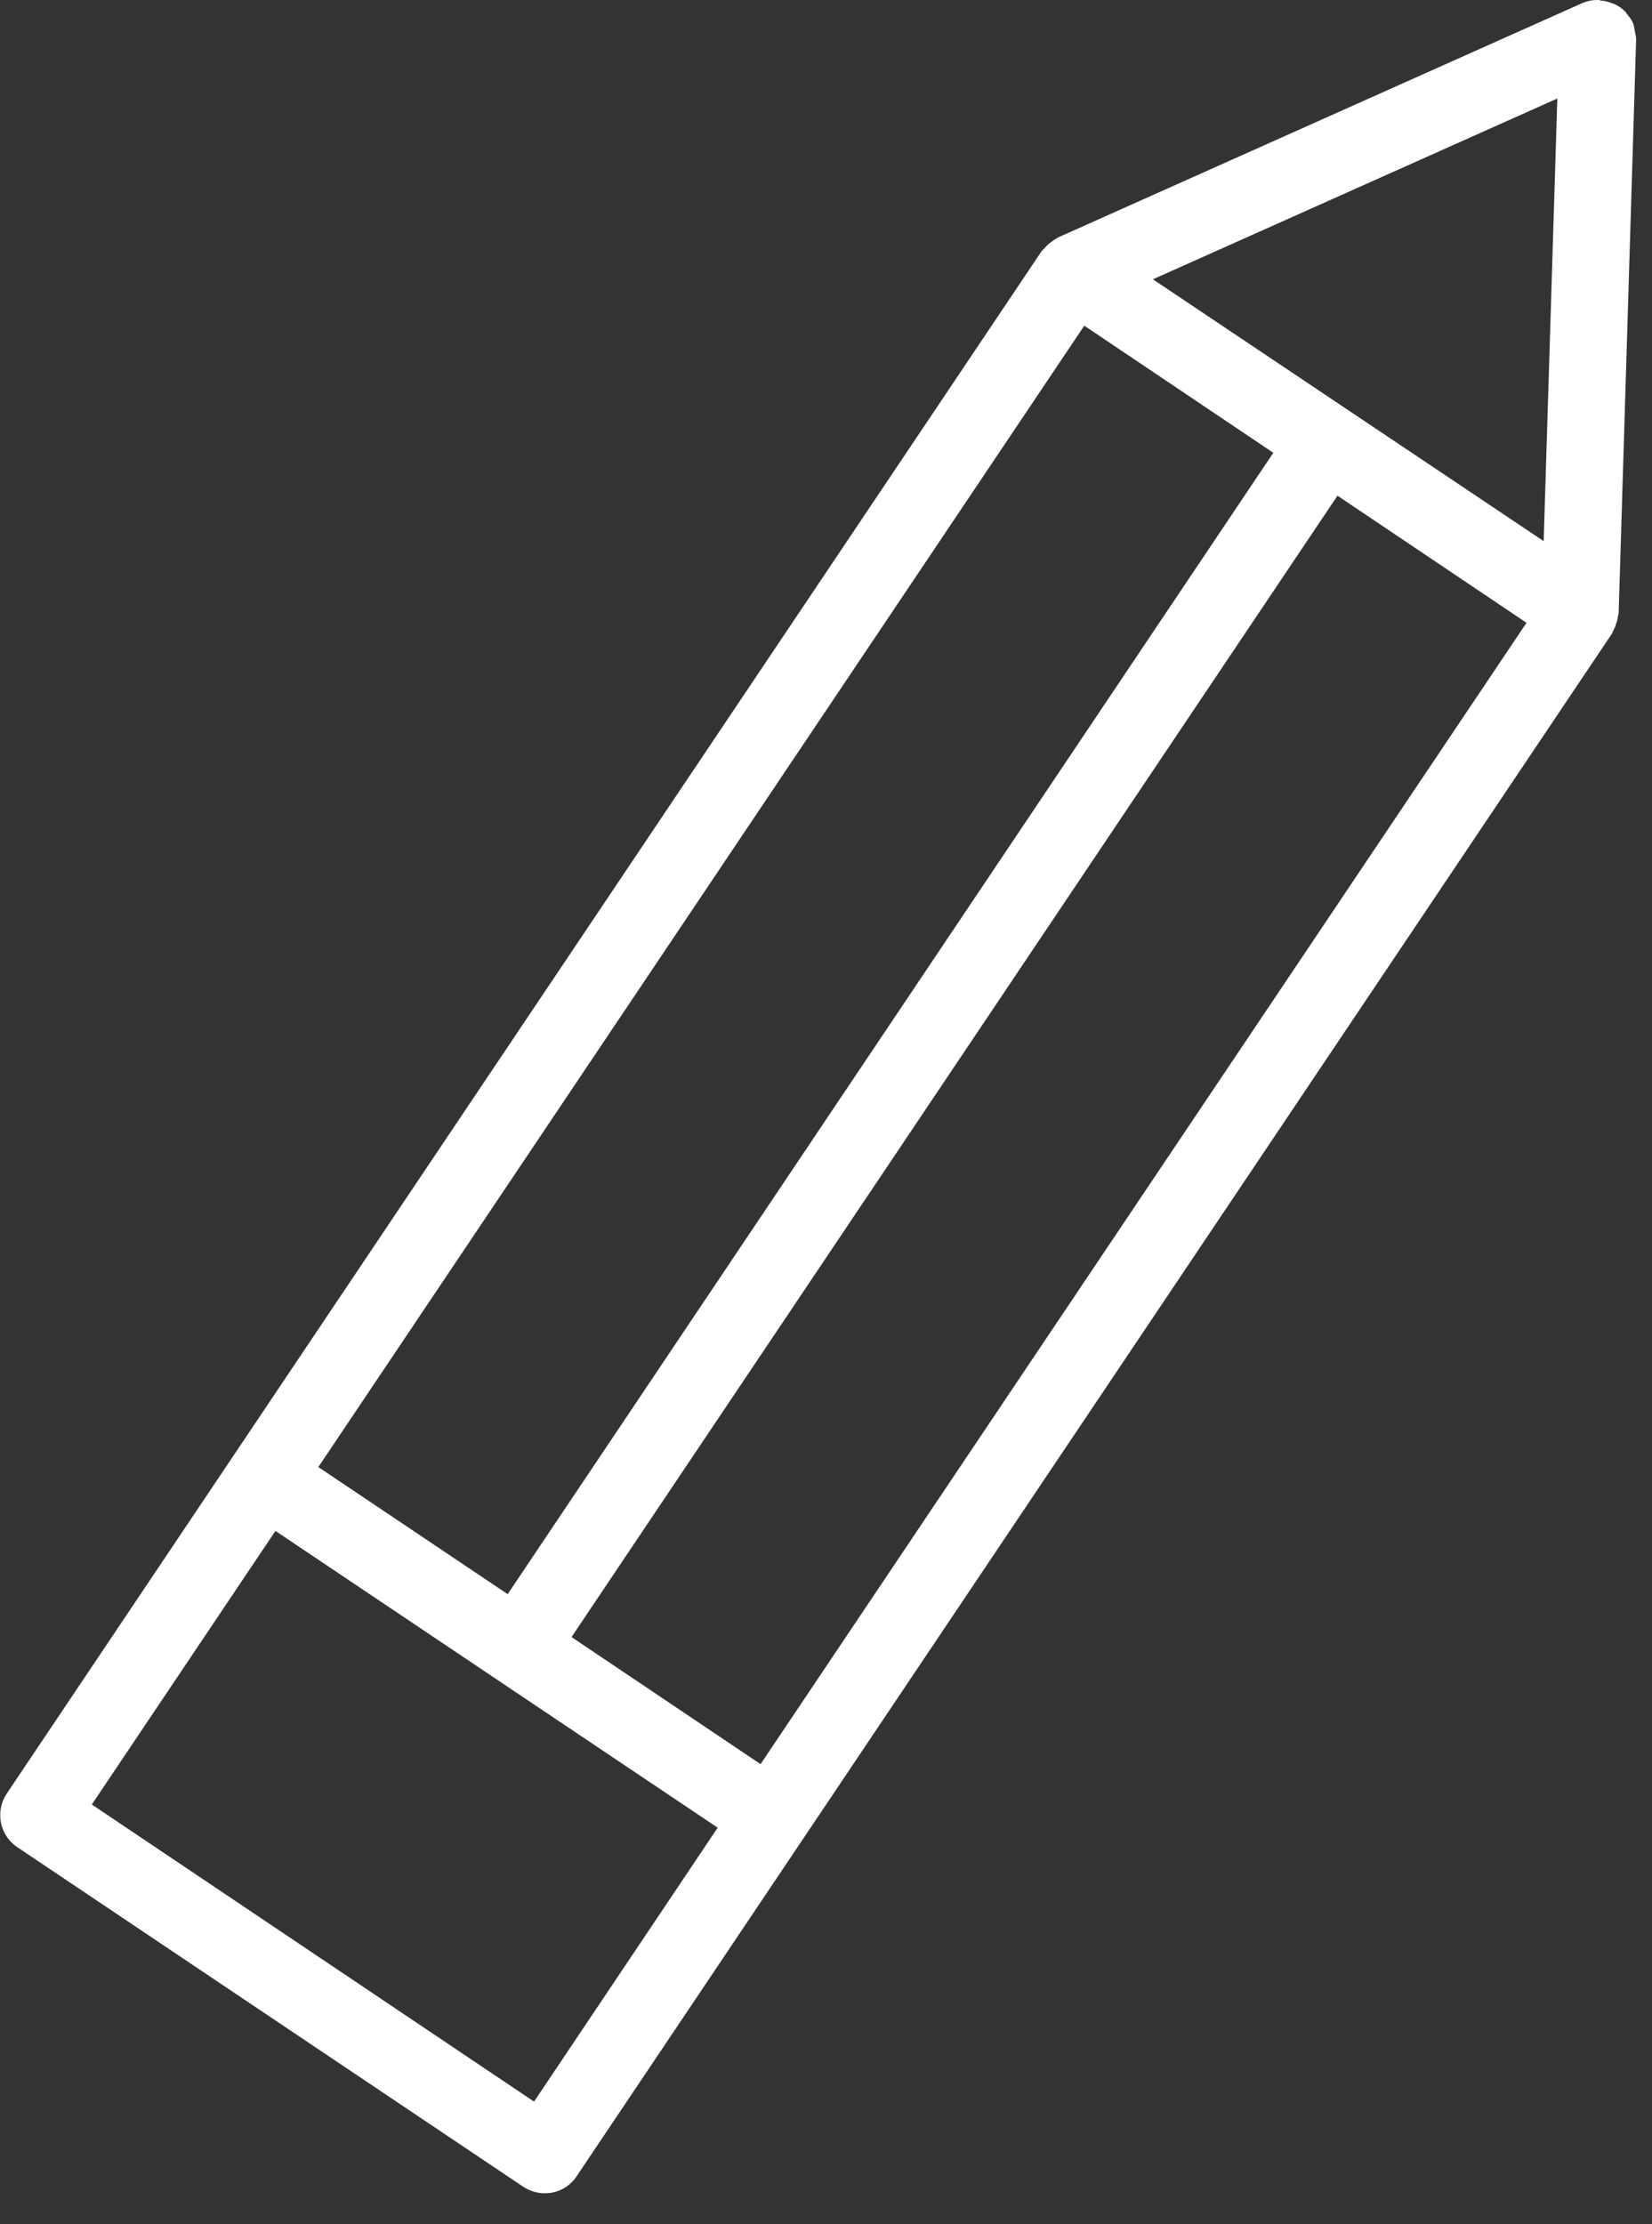 <svg width="52" height="70" viewBox="0 0 52 70" fill="none" xmlns="http://www.w3.org/2000/svg">
<rect x="0" y="0" width="52" height="70" fill="#333333" stroke="none"/>
<g clip-path="url(#clip0_2439_498)">
<path d="M51.46 0.98C51.44 0.9 51.44 0.82 51.41 0.75C51.41 0.74 51.41 0.73 51.4 0.72C51.35 0.61 51.28 0.52 51.21 0.44C51.19 0.42 51.19 0.4 51.17 0.38C51.07 0.27 50.95 0.19 50.82 0.13C50.78 0.11 50.74 0.11 50.71 0.09C50.61 0.05 50.5 0.02 50.39 0.02C50.37 0.01 50.35 0 50.33 0C50.24 0 50.15 0 50.06 0.02C49.97 0.04 49.89 0.06 49.8 0.1L33.31 7.47C33.28 7.48 33.26 7.51 33.23 7.52C33.16 7.56 33.1 7.61 33.03 7.66C32.97 7.71 32.91 7.77 32.86 7.83C32.84 7.86 32.81 7.87 32.79 7.9L0.21 56.45C-0.16 57.01 -0.01 57.76 0.54 58.13L16.47 68.82C17.03 69.19 17.78 69.05 18.15 68.49L25.28 57.87L50.74 19.94C50.76 19.91 50.76 19.88 50.78 19.85C50.82 19.78 50.85 19.71 50.87 19.63C50.9 19.55 50.92 19.47 50.93 19.39C50.93 19.36 50.95 19.33 50.95 19.3L51.5 1.25C51.5 1.24 51.49 1.23 51.5 1.22C51.5 1.14 51.47 1.06 51.46 0.98ZM10.02 46.17L34.13 10.25L40.08 14.25L15.98 50.17L10.02 46.17ZM36.29 8.79L49.02 3.1L48.59 17.03L36.29 8.79ZM16.81 66.14L2.89 56.79L8.67 48.18L15.63 52.85L22.59 57.52L16.81 66.14ZM23.94 55.52L17.99 51.52L42.1 15.6L48.05 19.6L23.94 55.52Z" fill="white"/>
</g>
<defs>
<clipPath id="clip0_2439_498">
<rect width="51.5" height="69.03" fill="white"/>
</clipPath>
</defs>
</svg>
